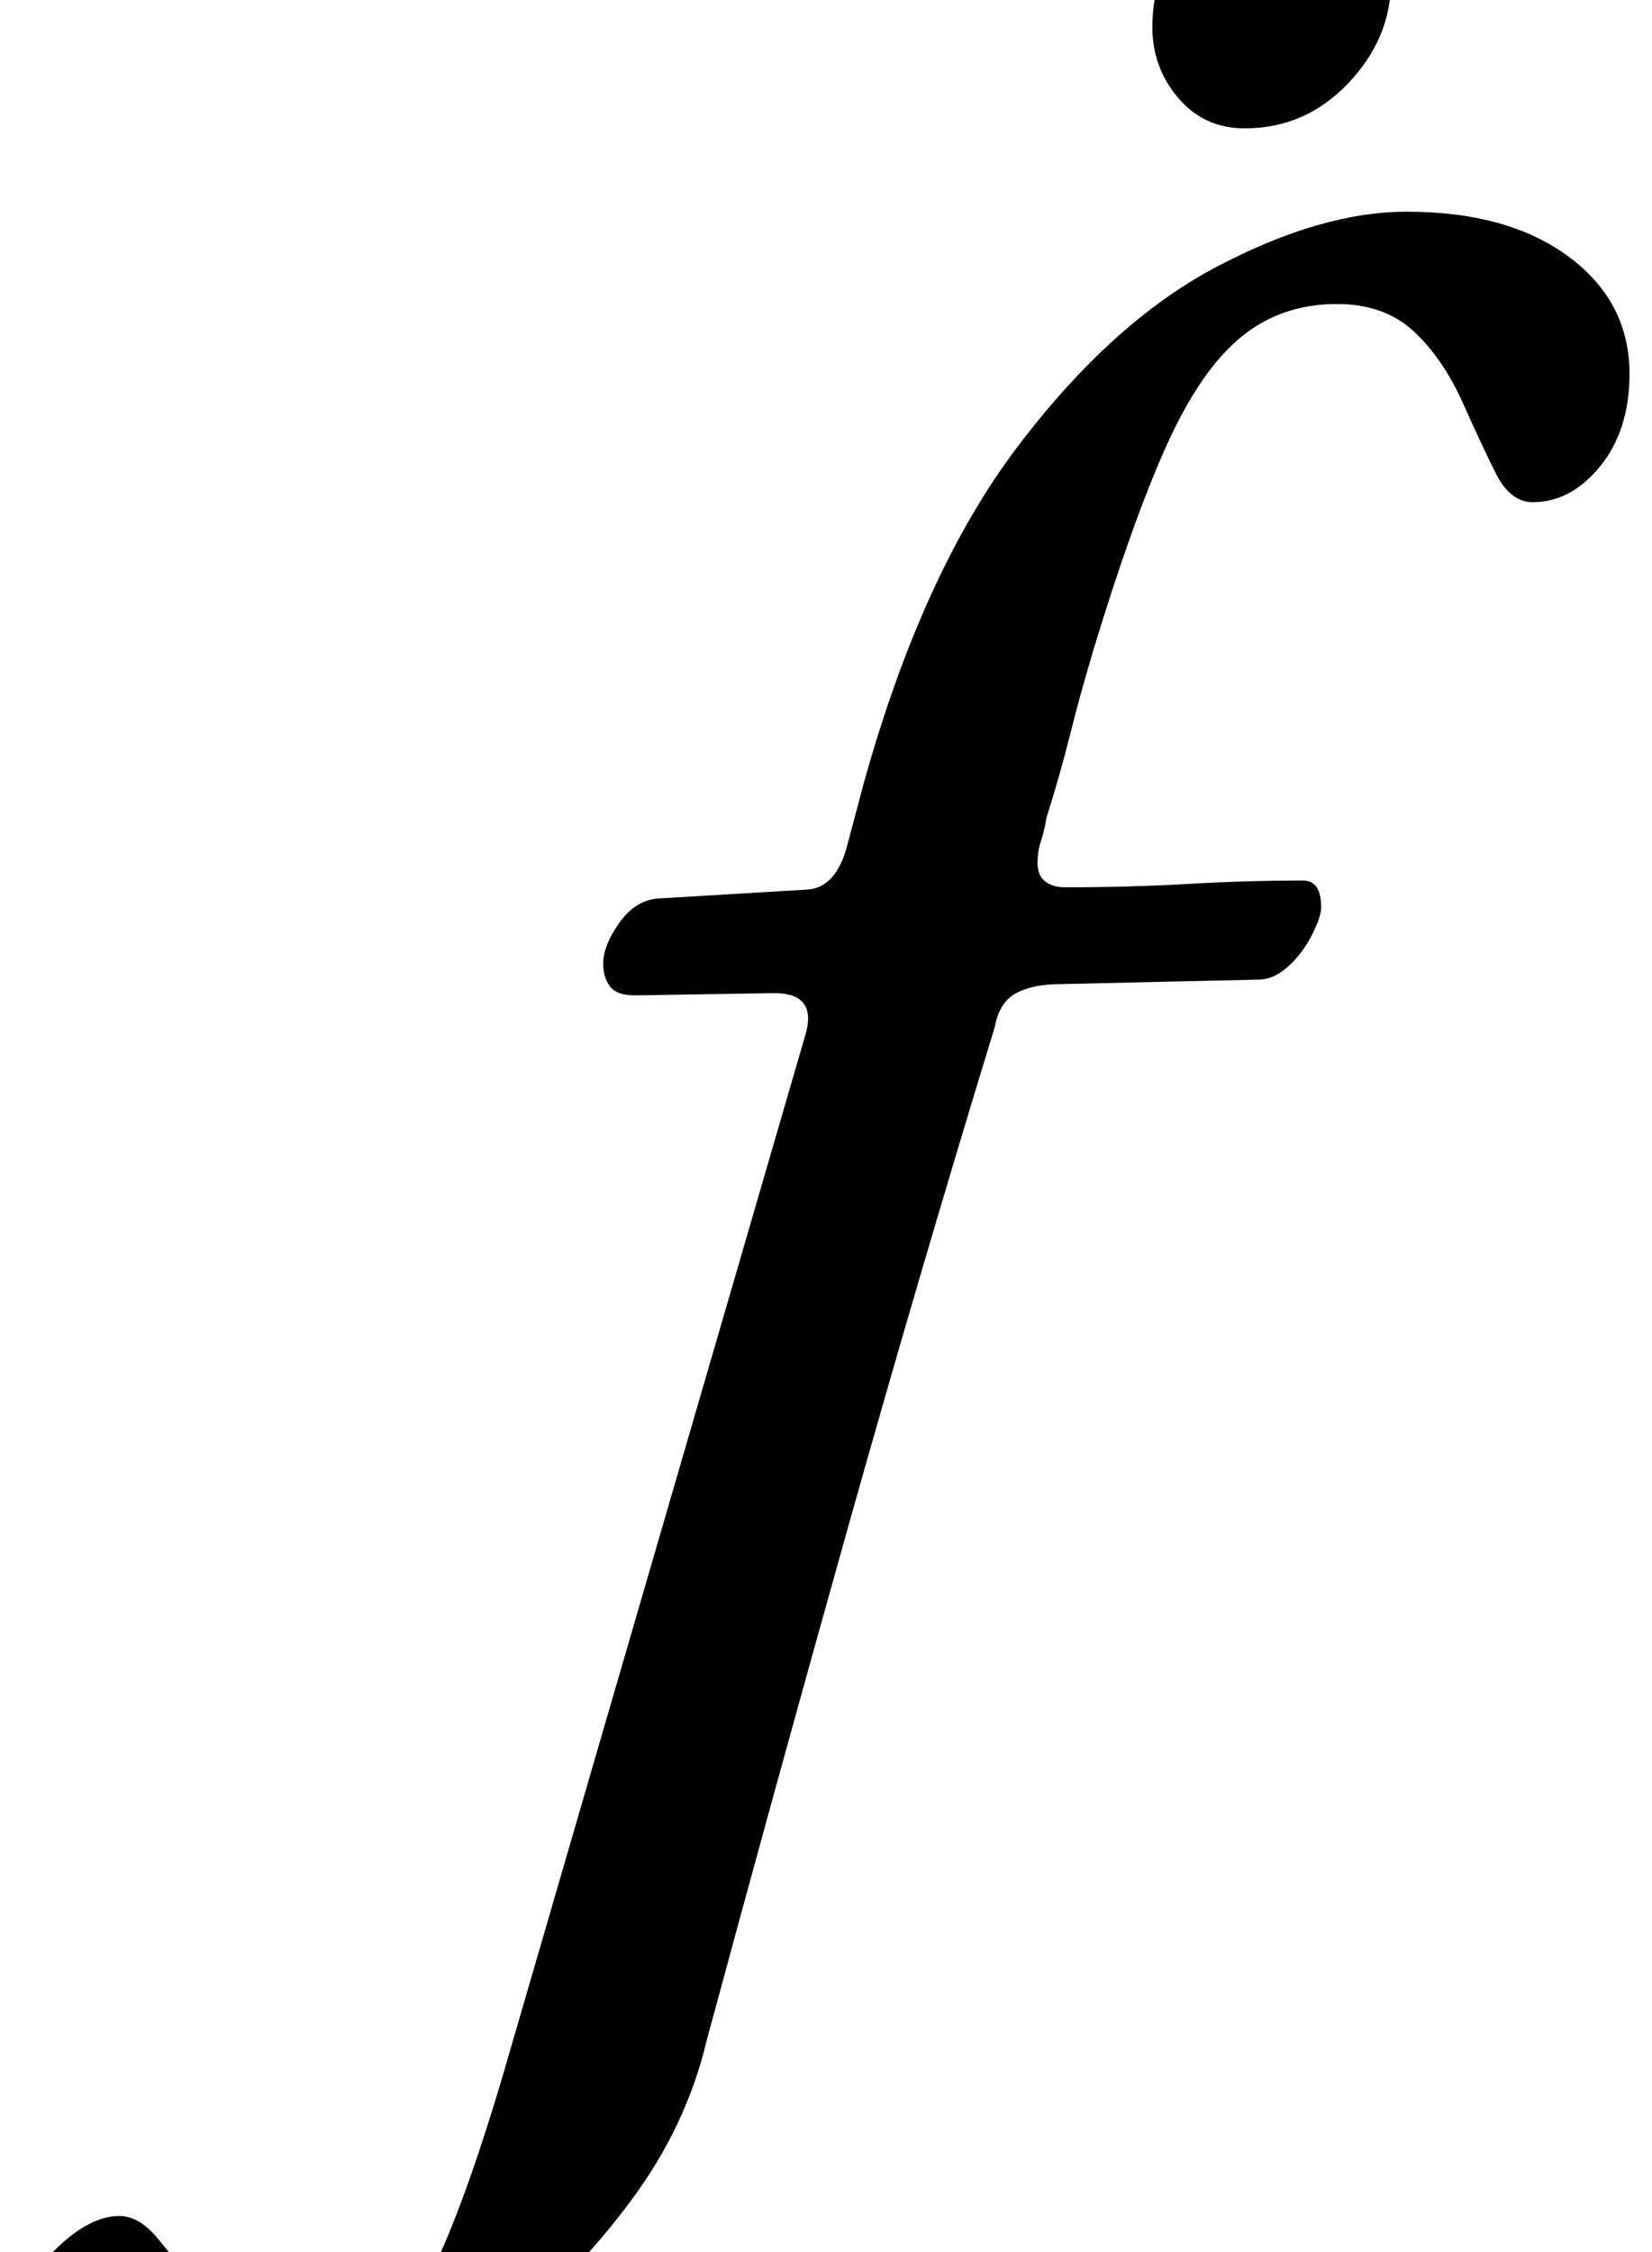 <?xml version="1.0" standalone="no"?>
<!DOCTYPE svg PUBLIC "-//W3C//DTD SVG 1.1//EN" "http://www.w3.org/Graphics/SVG/1.1/DTD/svg11.dtd" >
<svg xmlns="http://www.w3.org/2000/svg" xmlns:xlink="http://www.w3.org/1999/xlink" version="1.1" viewBox="-206 0 734 1000">
  <g transform="matrix(1 0 0 -1 0 800)">
   <path fill="currentColor"
d="M-96 -290q-49 0 -74.5 16.5t-25.5 42.5q0 18 15 32.5t28 14.5q9 0 17.5 -10.5t18.5 -22.5q9 -12 21.5 -21.5t30.5 -9.5q17 0 30.5 11.5t25.5 39t26 74.5l135 464q5 18 -14 18l-62 -1q-8 0 -11 4t-3 10q0 8 7 18t17 11l67 4q12 1 17 18l8 30q26 93 68 148.5t88.5 80
t84.5 24.5q45 0 72 -20t27 -52q0 -25 -13 -41t-30 -16q-10 0 -16.5 13t-14.5 31q-9 20 -22 32t-34 12q-25 0 -43 -15t-33 -48.5t-32 -89.5q-6 -20 -10.5 -38t-10.5 -37q-1 -6 -2.5 -10.5t-1.5 -9.5q0 -6 3.5 -8.5t8.5 -2.5q29 0 55 1.5t51 1.5q8 0 8 -12q0 -4 -4 -12
t-10.5 -14t-13.5 -6l-88 -2q-12 0 -19.5 -4t-9.5 -15q-34 -111 -66 -225t-62 -225q-9 -38 -33.5 -71t-56 -58.5t-61.5 -40t-53 -14.5zM347 743q-18 0 -29.5 13.5t-11.5 31.5q0 27 19 48.5t47 21.5q19 0 29.5 -16t10.5 -34q0 -25 -19 -45t-46 -20z" />
  </g>

</svg>
